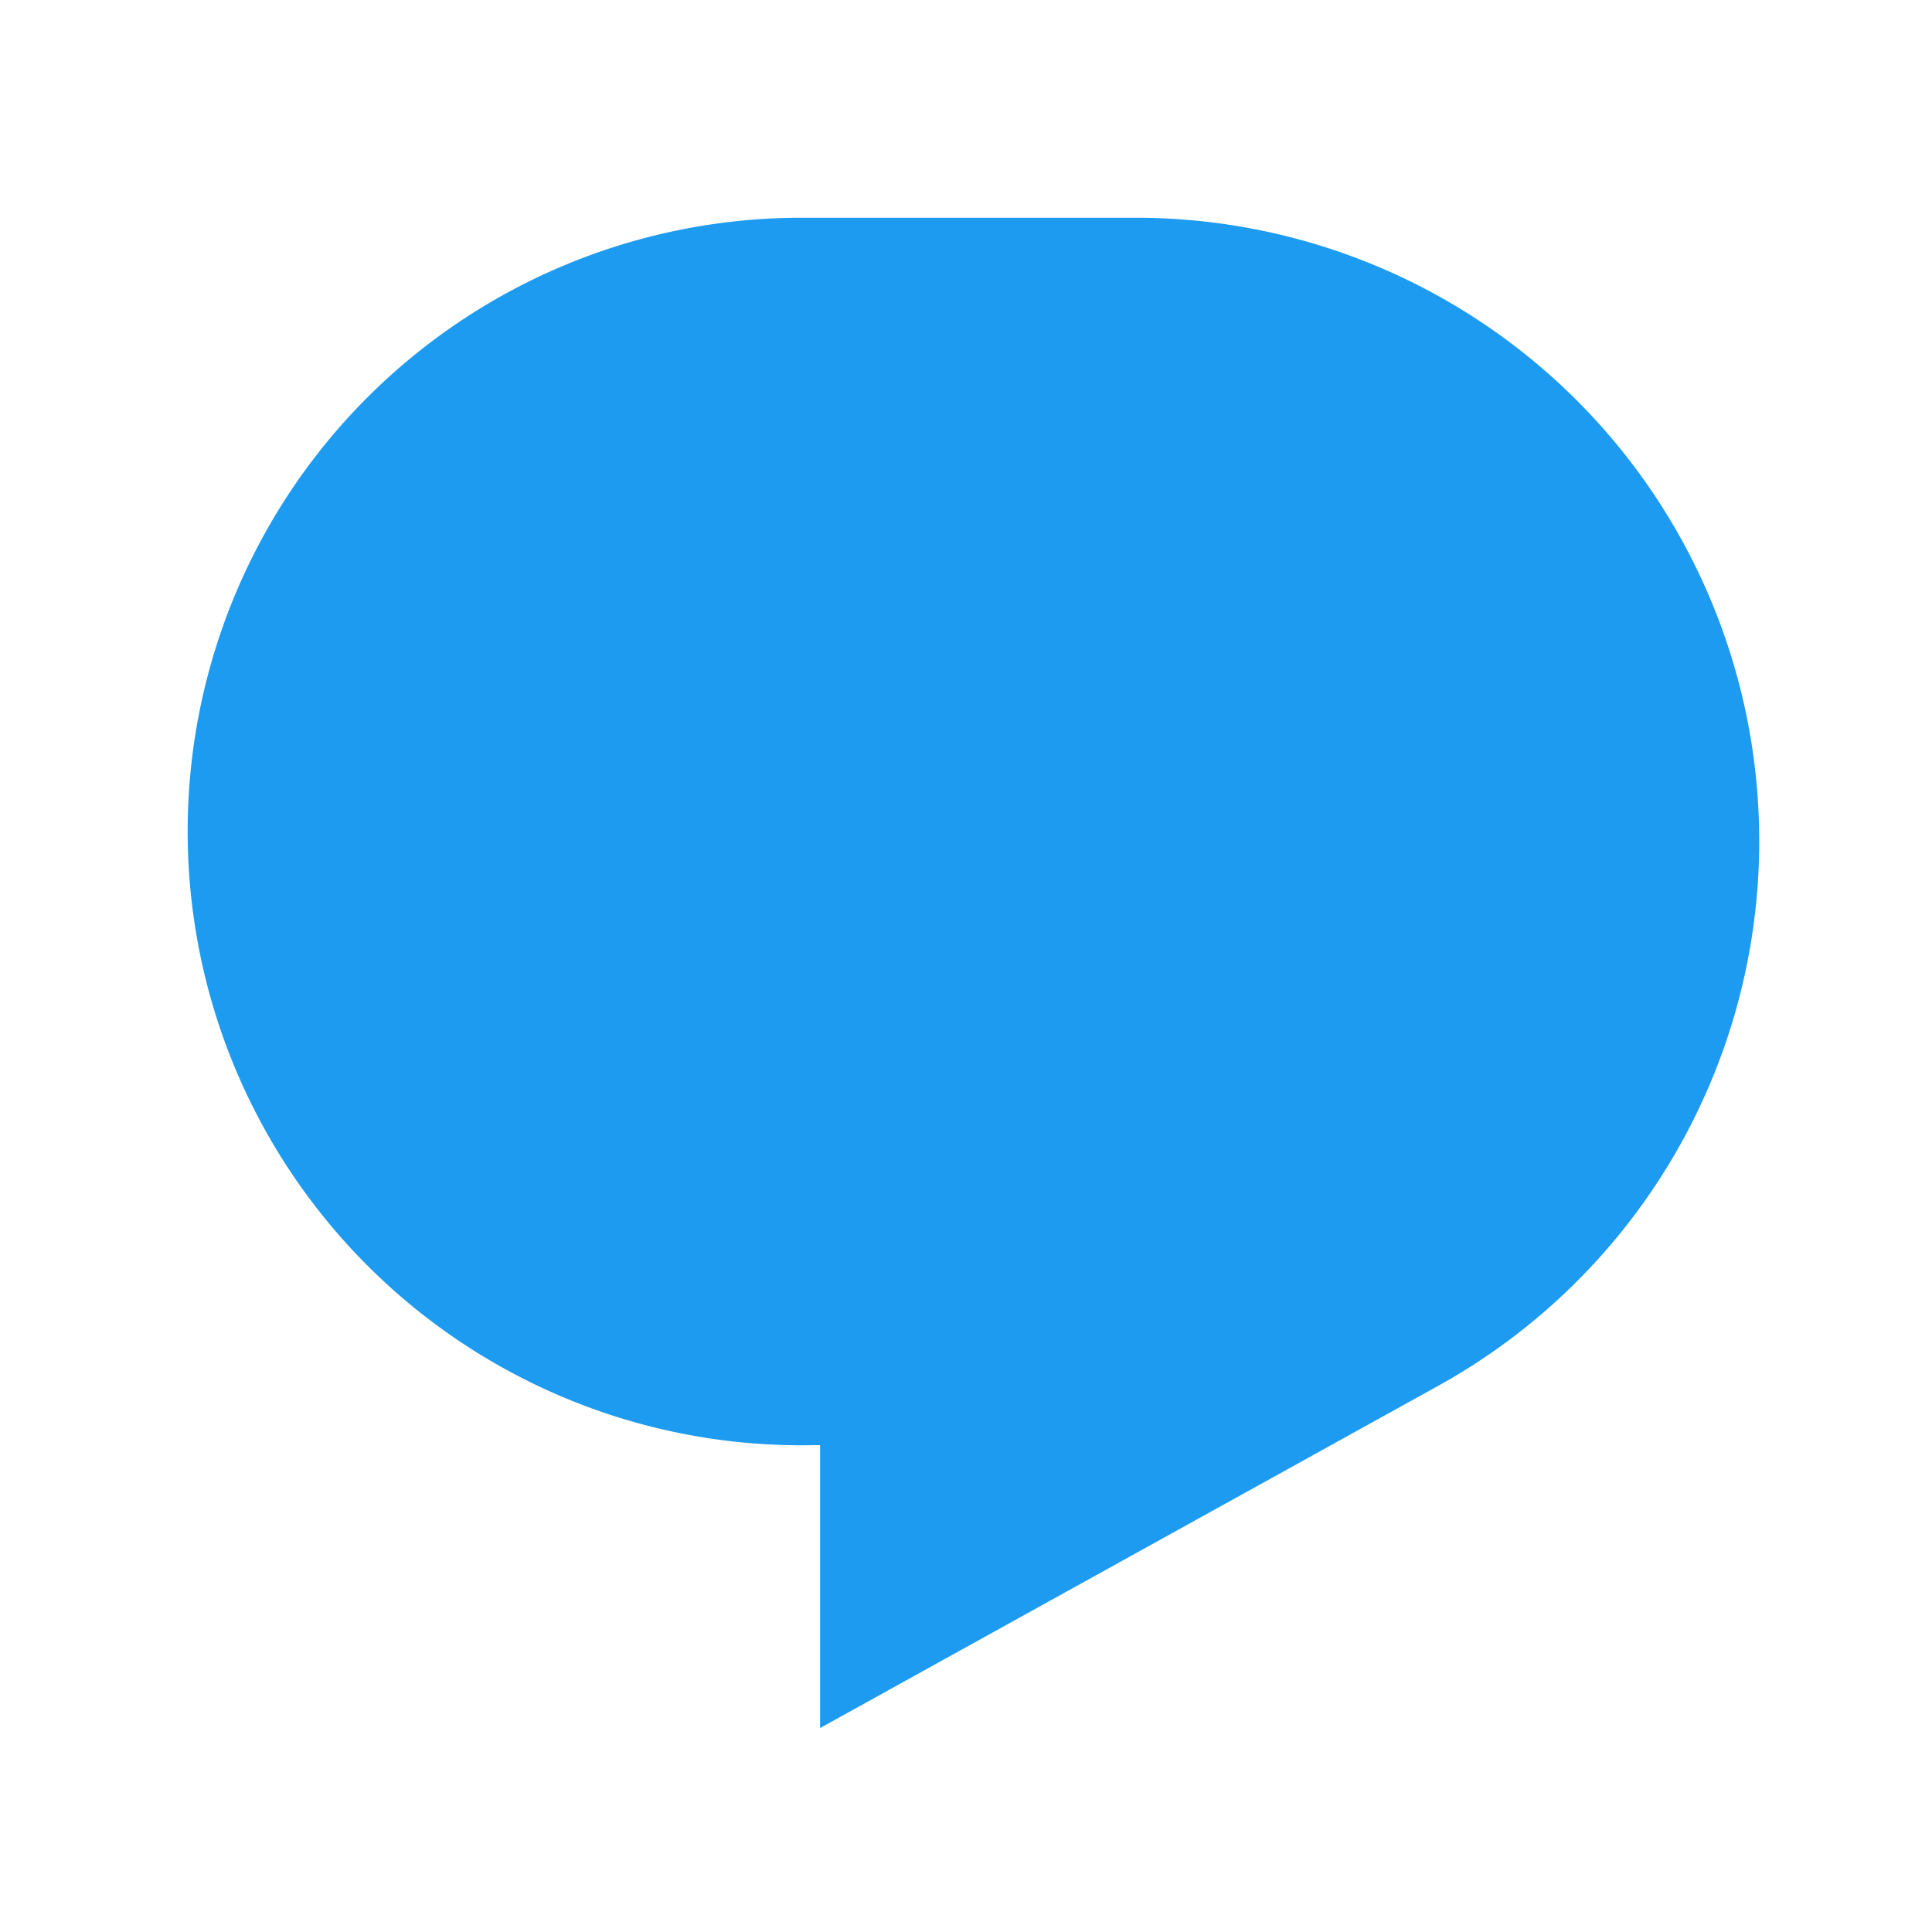 <svg width="21" height="21" fill="none" xmlns="http://www.w3.org/2000/svg"><g clip-path="url('#clip0_1_448')"><path d="M2.04 9.033a6.668 6.668 0 0 1 6.67-6.666h3.638a6.774 6.774 0 0 1 6.774 6.775 6.766 6.766 0 0 1-3.496 5.925l-6.712 3.716v-3.075h-.056A6.67 6.67 0 0 1 2.04 9.033Z" fill="#1D9BF0"/></g><defs><clipPath id="clip0_1_448"><path fill="#fff" transform="translate(.58 .7)" d="M0 0h20v20H0z"/></clipPath></defs></svg>